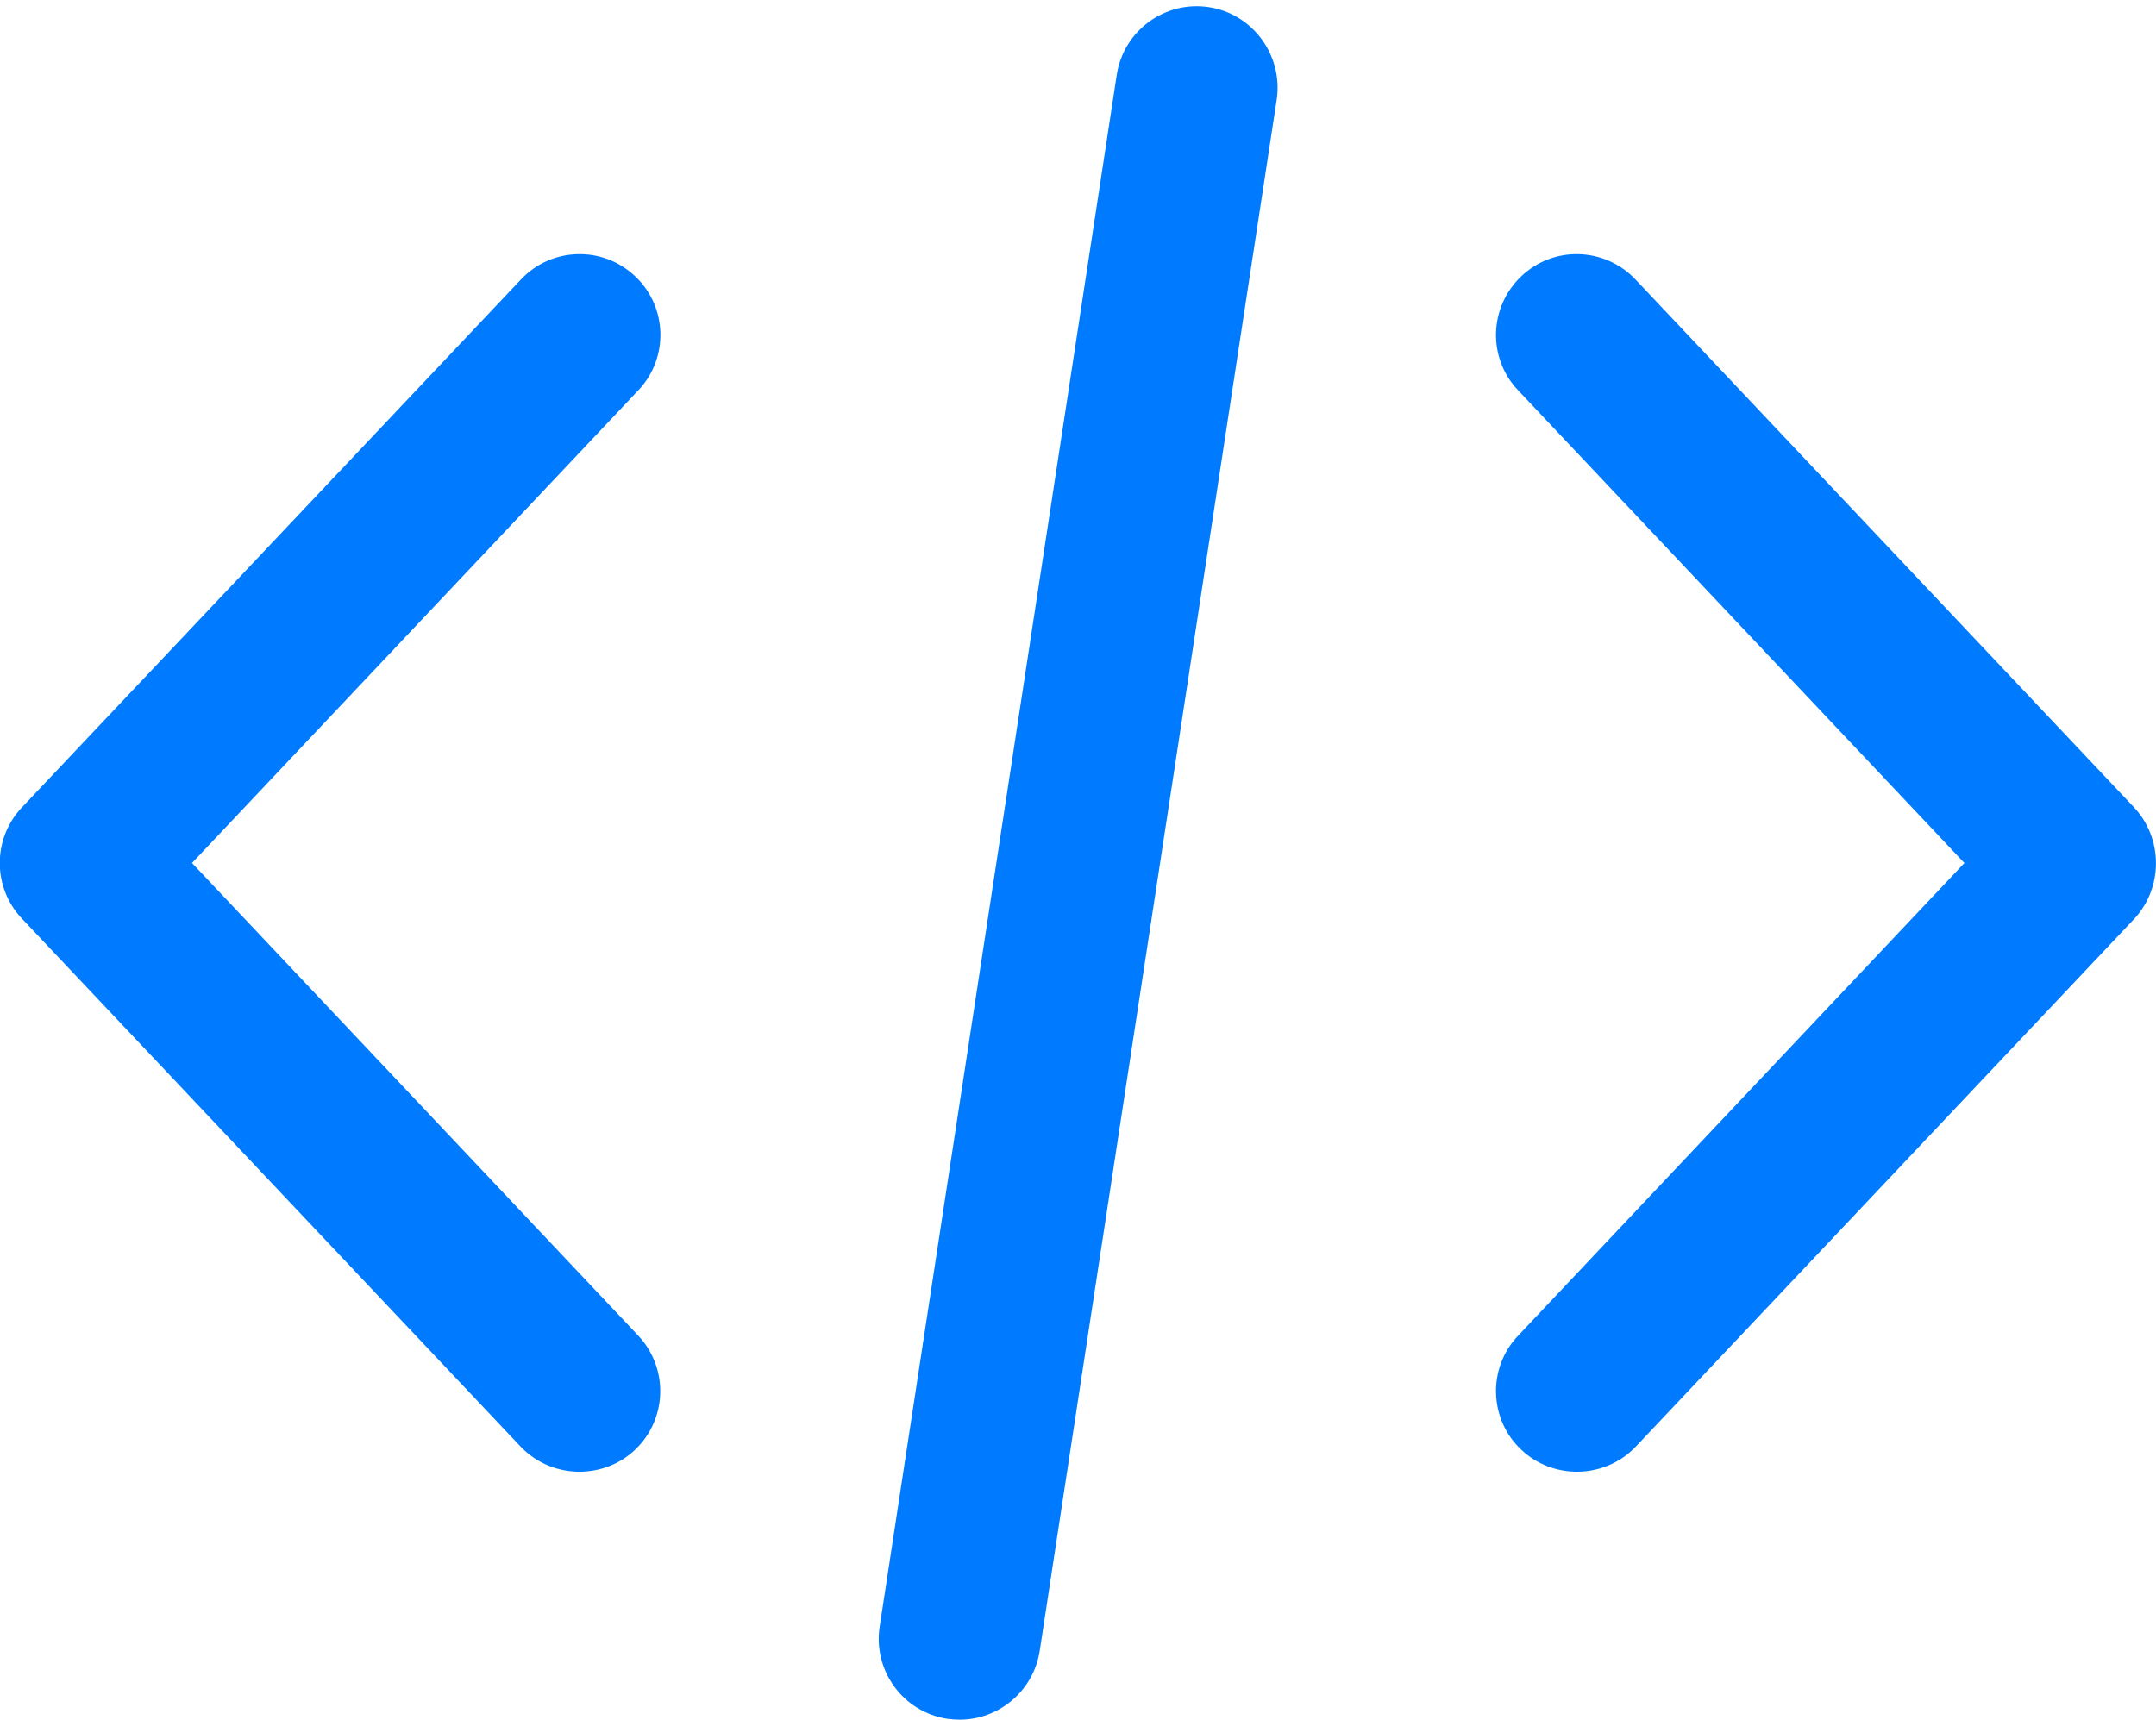 <svg version="1.1" id="Capa_1" xmlns="http://www.w3.org/2000/svg" xmlns:xlink="http://www.w3.org/1999/xlink" x="0px" y="0px" viewBox="0 0 512 408.5" style="enable-background:new 0 0 512 408.5;" xml:space="preserve">
<g>
	<g>
		<path d="M506.8,191.8L388.4,66.4c-7.3-7.7-19.4-8.1-27.1-0.8c-7.7,7.3-8.1,19.4-0.8,27.1l106,112.3l-106,112.3    c-7.3,7.7-6.9,19.9,0.8,27.1c3.7,3.5,8.5,5.2,13.2,5.2c5.1,0,10.2-2,14-6l118.4-125.4C513.7,210.8,513.7,199.2,506.8,191.8z" fill="#007bff"/>
	</g>
</g>
<g>
	<g>
		<path d="M151.6,317.3L45.6,205l106-112.3c7.3-7.7,6.9-19.9-0.8-27.1c-7.7-7.3-19.9-6.9-27.1,0.8L5.2,191.8c-7,7.4-7,19,0,26.4    l118.4,125.4c3.8,4,8.9,6,14,6c4.7,0,9.5-1.7,13.2-5.2C158.5,337.1,158.8,325,151.6,317.3z" fill="#007bff"/>
	</g>
</g>
<g>
	<g>
		<path d="M287.1,1.7c-10.5-1.6-20.3,5.6-21.9,16.1l-56.3,368.6c-1.6,10.5,5.6,20.3,16.1,21.9c1,0.1,2,0.2,2.9,0.2    c9.3,0,17.5-6.8,19-16.3l56.3-368.6C304.7,13.1,297.5,3.3,287.1,1.7z" fill="#007bff"/>
	</g>
</g>
</svg>
